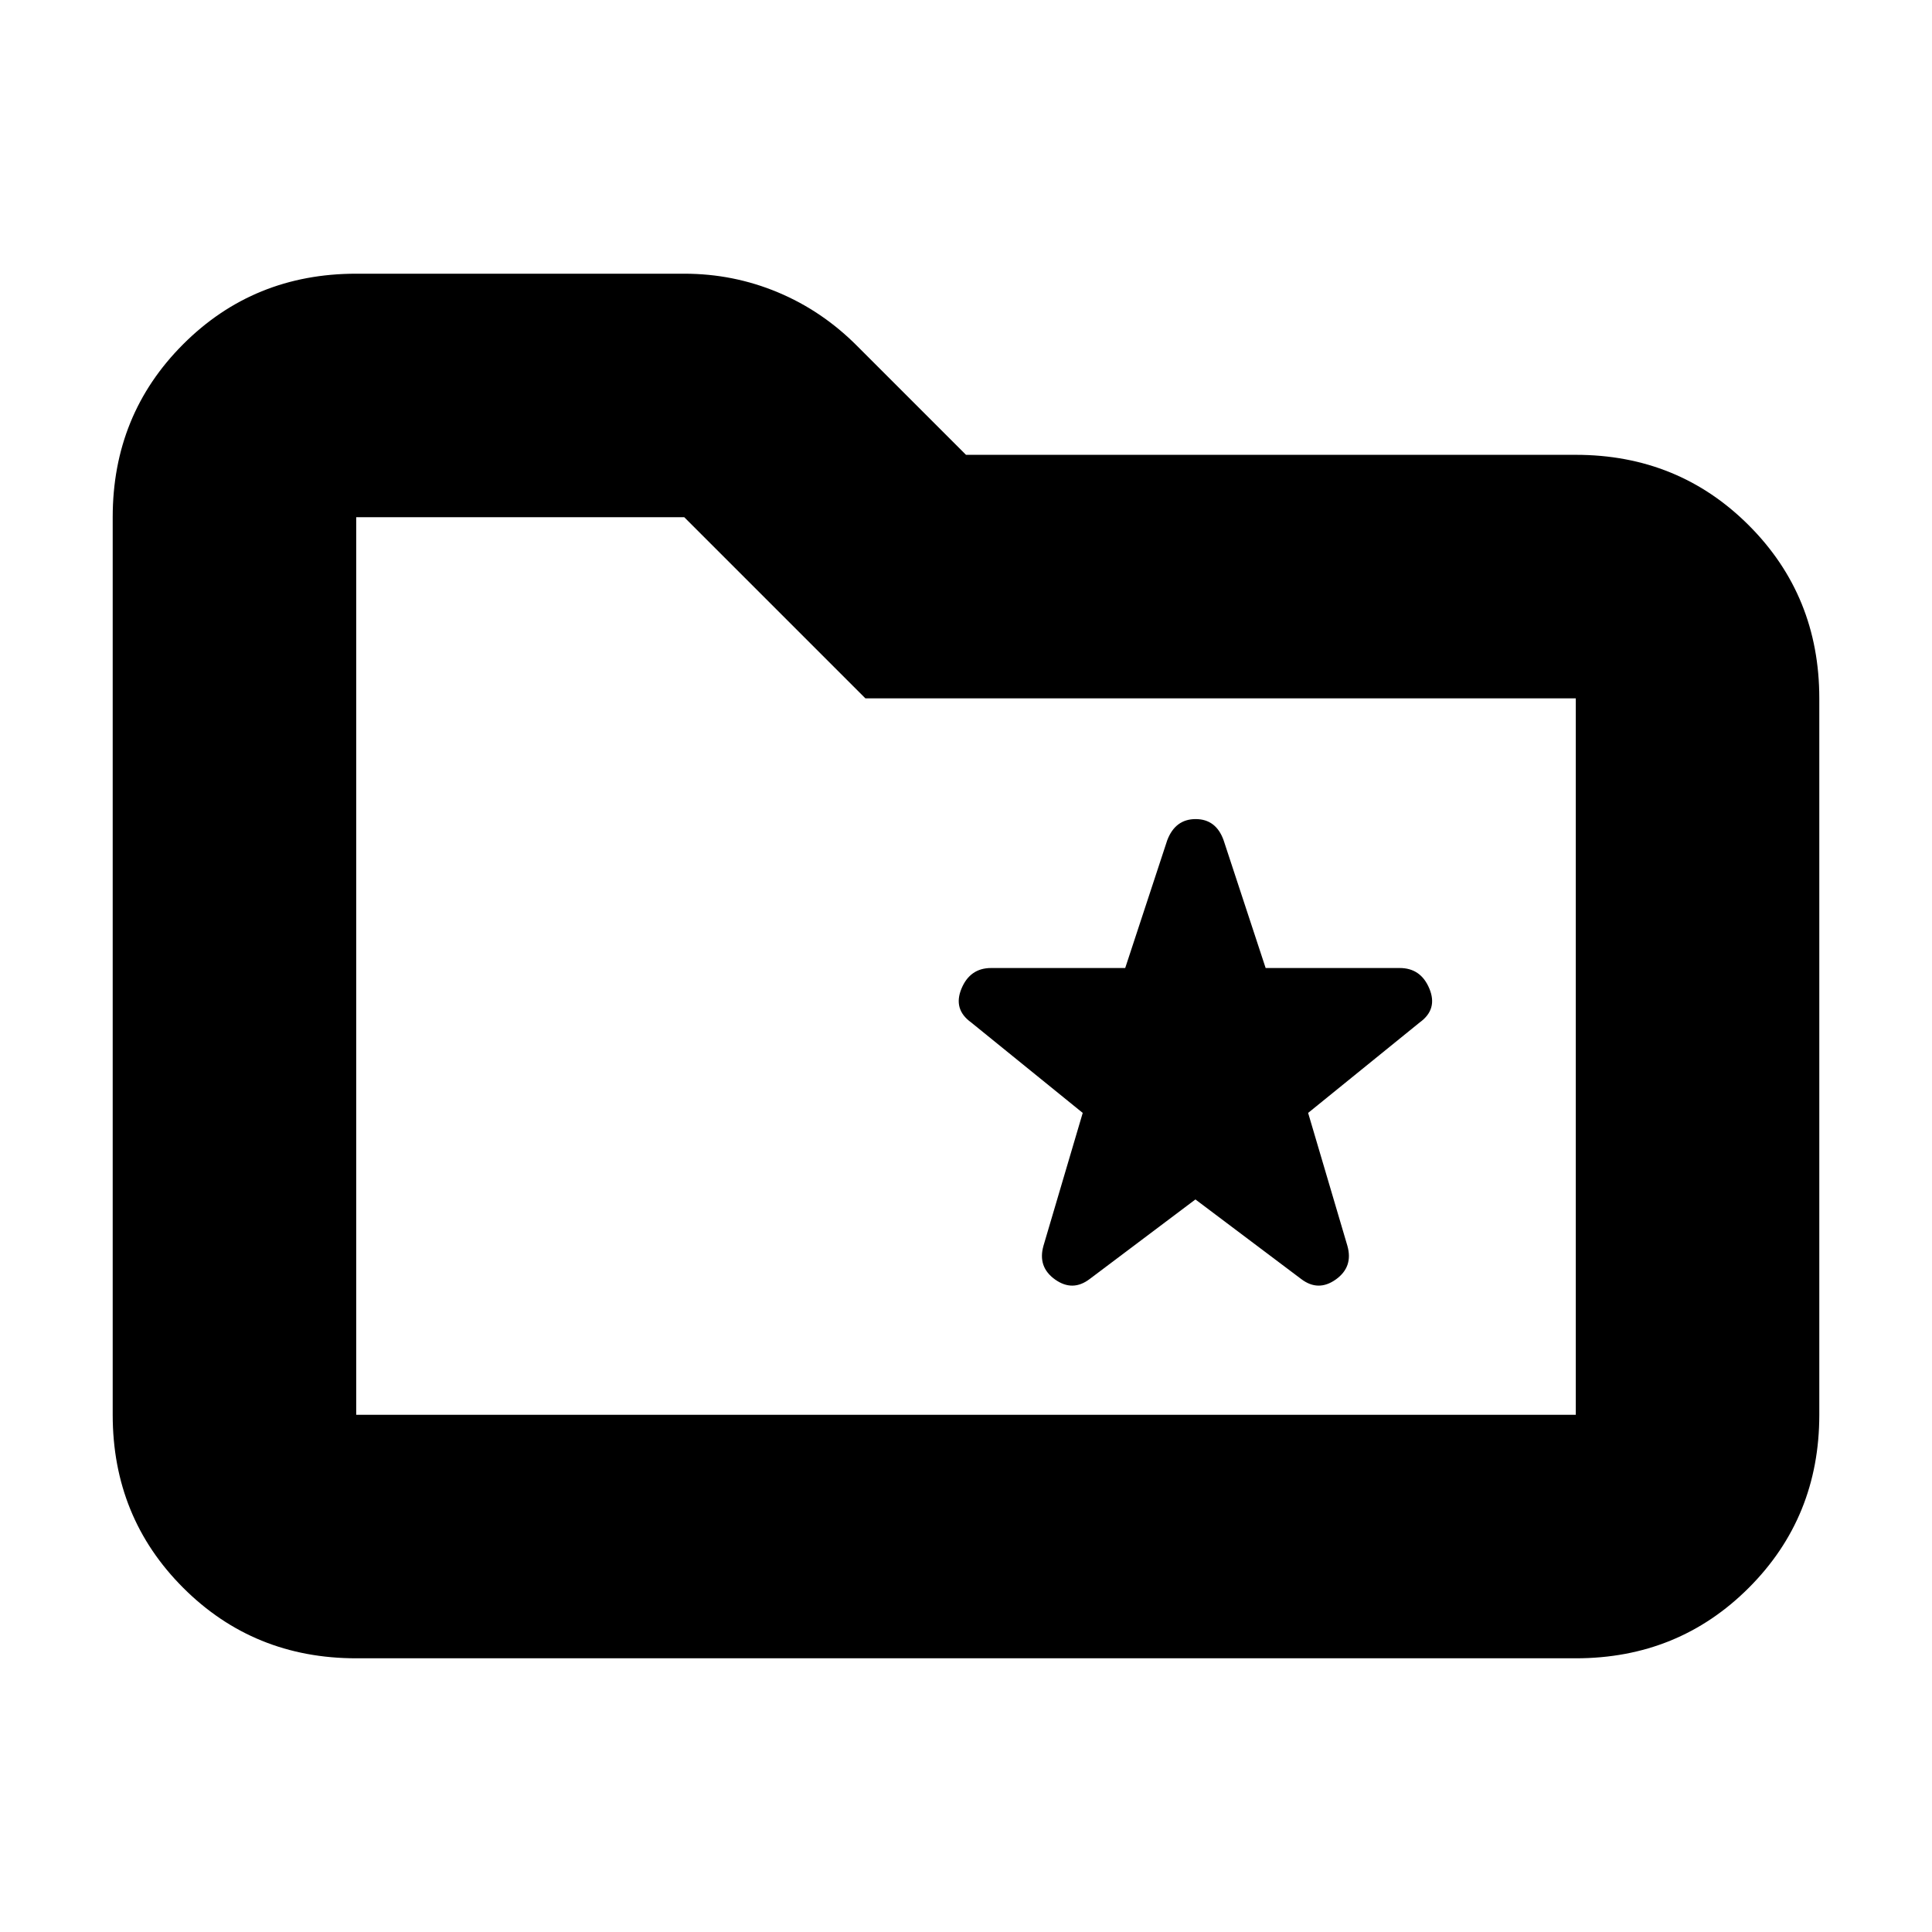 <svg xmlns="http://www.w3.org/2000/svg" height="24" viewBox="0 -960 960 960" width="24"><path d="M177-136q-50.94 0-85.97-35.03T56-257v-446q0-50.94 35.03-85.97T177-824h163q24.39 0 46.49 9.24T426-788l54 54h303q50.94 0 85.97 35.03T904-613v356q0 50.94-35.03 85.97T783-136H177Zm0-121h606v-356H430l-90-90H177v446Zm0 0v-446 446Zm417-107 52.5 39.5q8.5 6.5 17.25.27 8.75-6.24 5.75-16.77L650-407l55.5-45q9-6.5 4.75-16.75T695.5-479h-66.61L608-542.5q-3.78-10.5-13.89-10.5Q584-553 580-542.5L559.11-479H492.5q-10.5 0-14.75 10.25T482.5-452l55.5 45-19.5 66q-3 10.53 5.75 16.77 8.75 6.23 17.25-.27L594-364Z"/></svg>